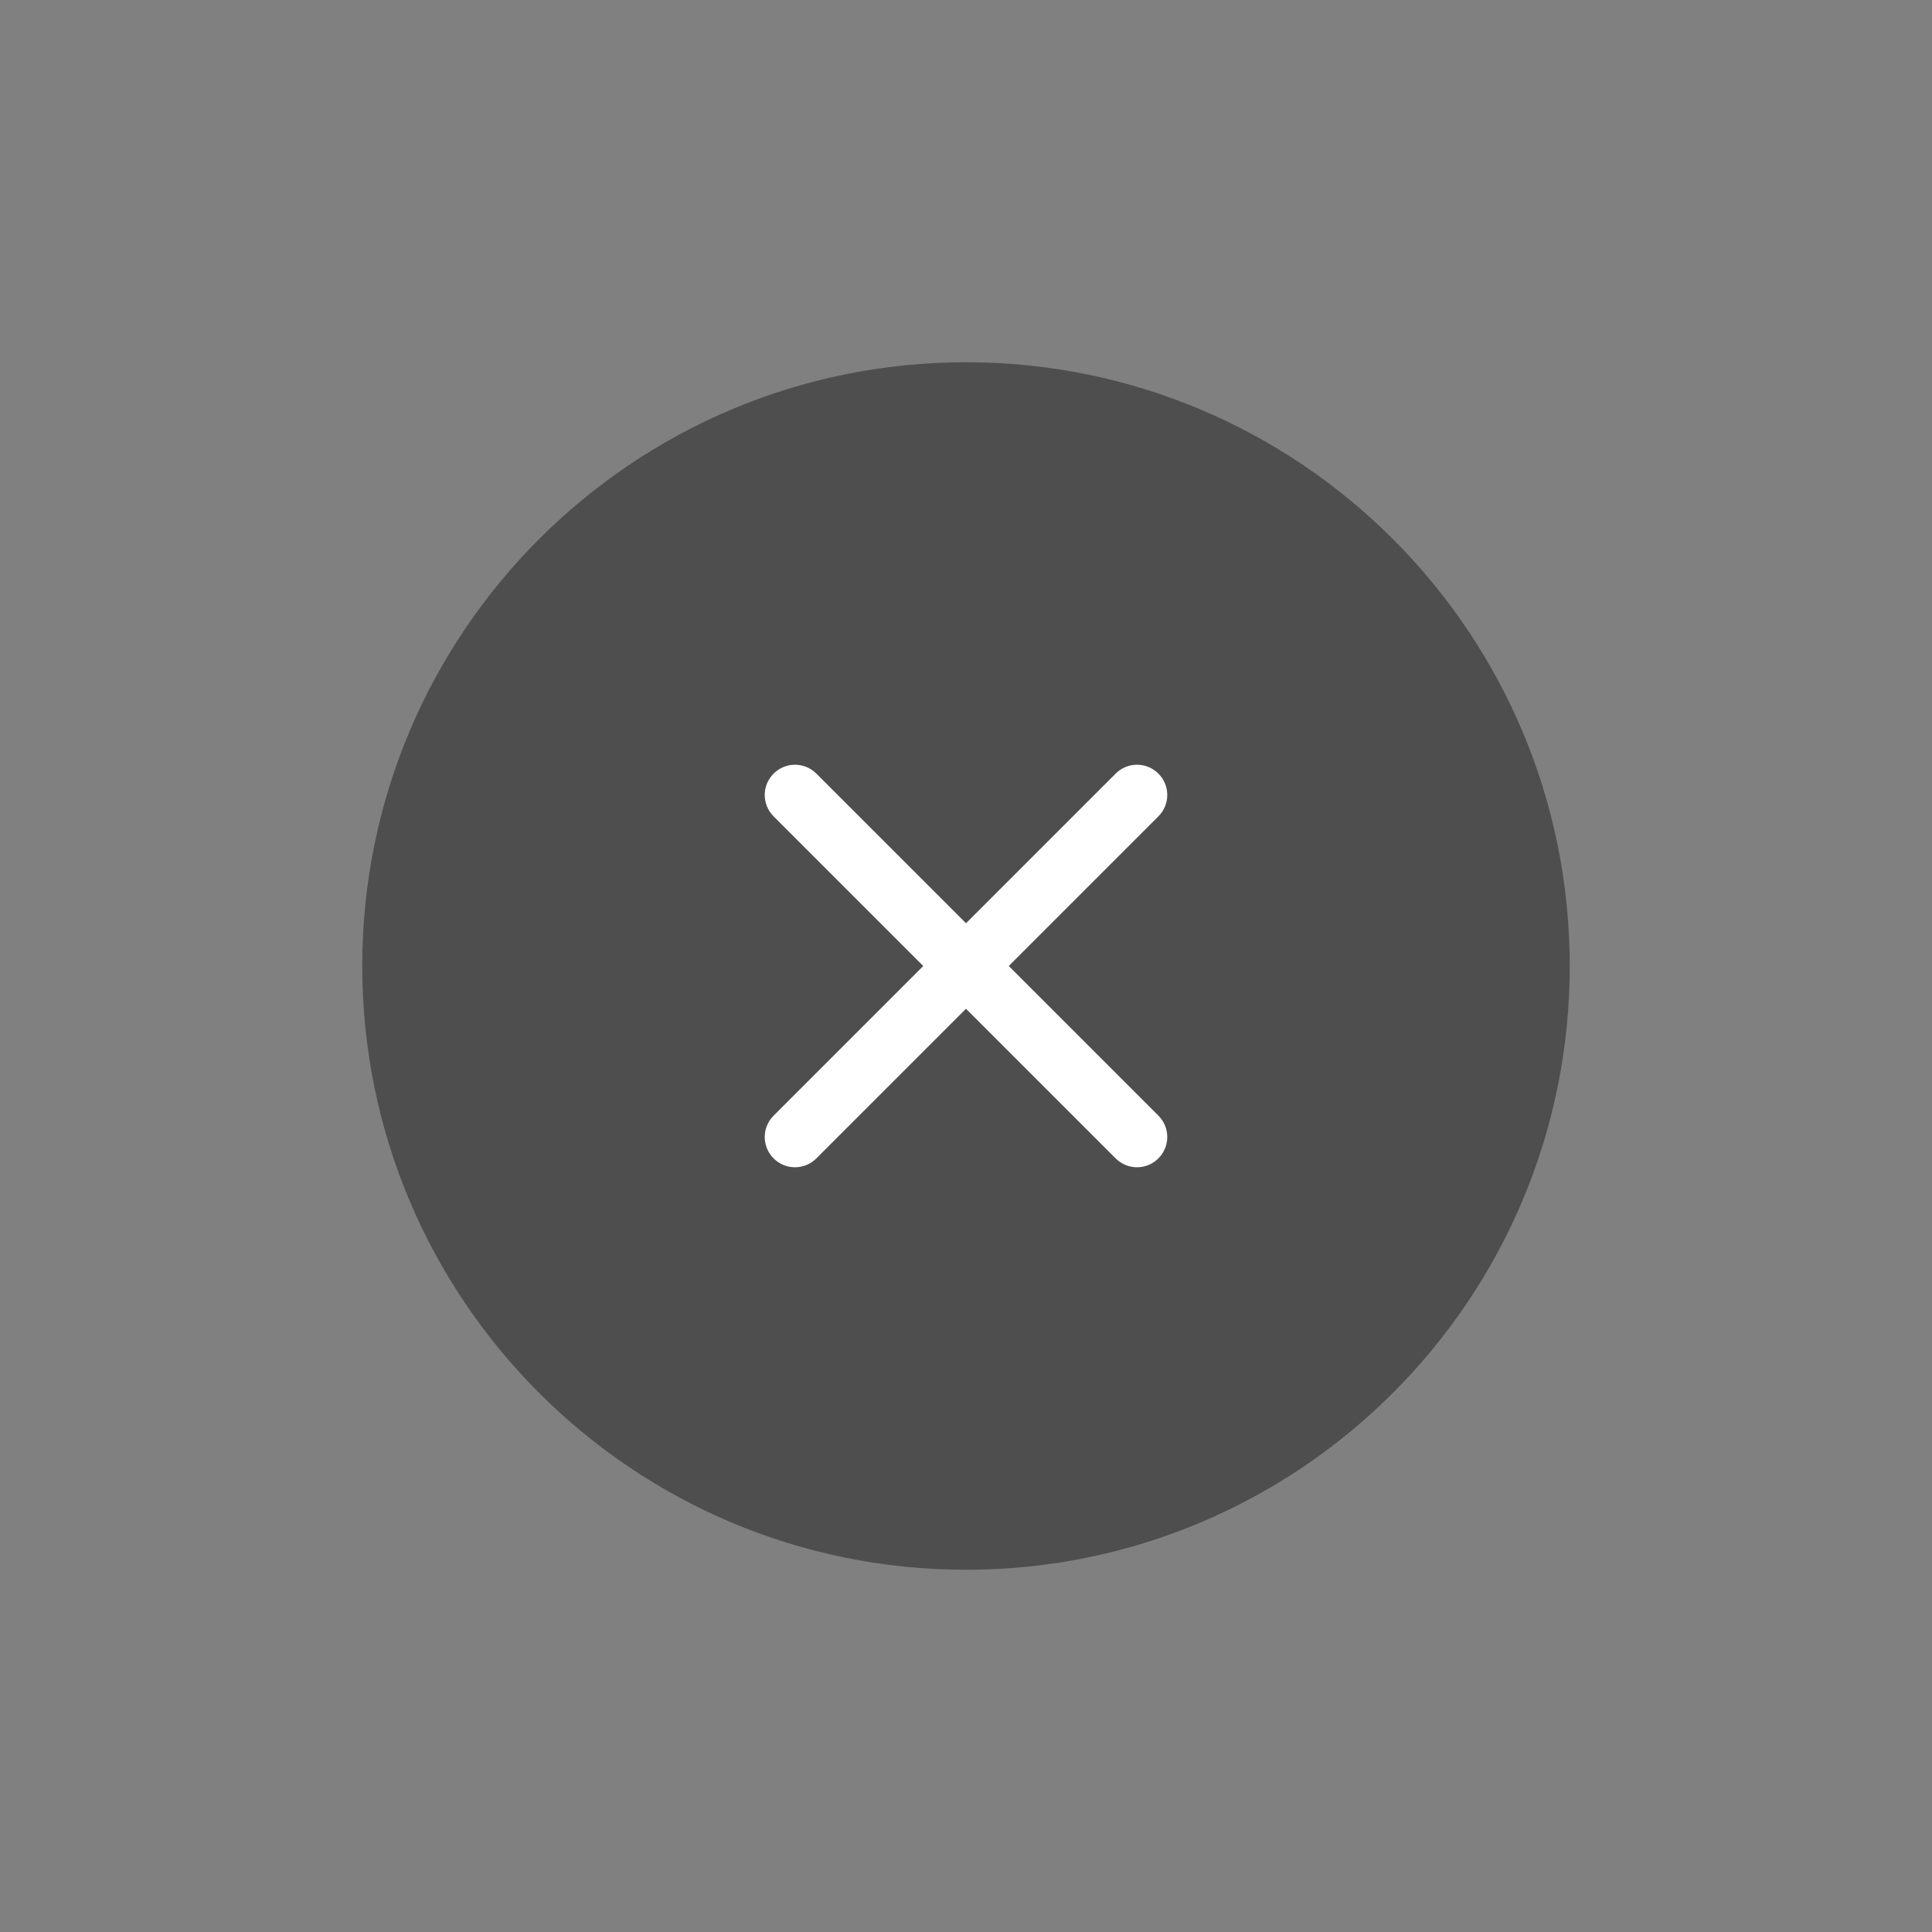 <svg width="24" height="24" viewBox="-4.5 -4.5 24 24" fill="none" xmlns="http://www.w3.org/2000/svg">
<rect x="-4.5" y="-4.5" width="24" height="24" fill="#808080" stroke="none"/>
<g id="&#208;&#151;&#208;&#176;&#208;&#186;&#209;&#128;&#209;&#139;&#209;&#130;&#209;&#140;">
<path id="Vector" d="M7.5 15C11.642 15 15 11.642 15 7.5C15 3.358 11.642 0 7.5 0C3.358 0 0 3.358 0 7.5C0 11.642 3.358 15 7.5 15Z" fill="#1D1D1F" fill-opacity="0.5"/>
<g id="Vector_2">
<path d="M5.11 5.641C4.963 5.494 4.963 5.257 5.11 5.11C5.257 4.963 5.494 4.963 5.641 5.11L9.89 9.359C10.037 9.506 10.037 9.743 9.89 9.89C9.743 10.037 9.506 10.037 9.359 9.89L5.11 5.641Z" fill="white"/>
<path d="M5.641 9.89C5.494 10.037 5.257 10.037 5.11 9.89C4.963 9.743 4.963 9.506 5.11 9.359L9.359 5.11C9.506 4.963 9.743 4.963 9.89 5.11C10.037 5.257 10.037 5.494 9.89 5.641L5.641 9.89Z" fill="white"/>
</g>
</g>
</svg>
